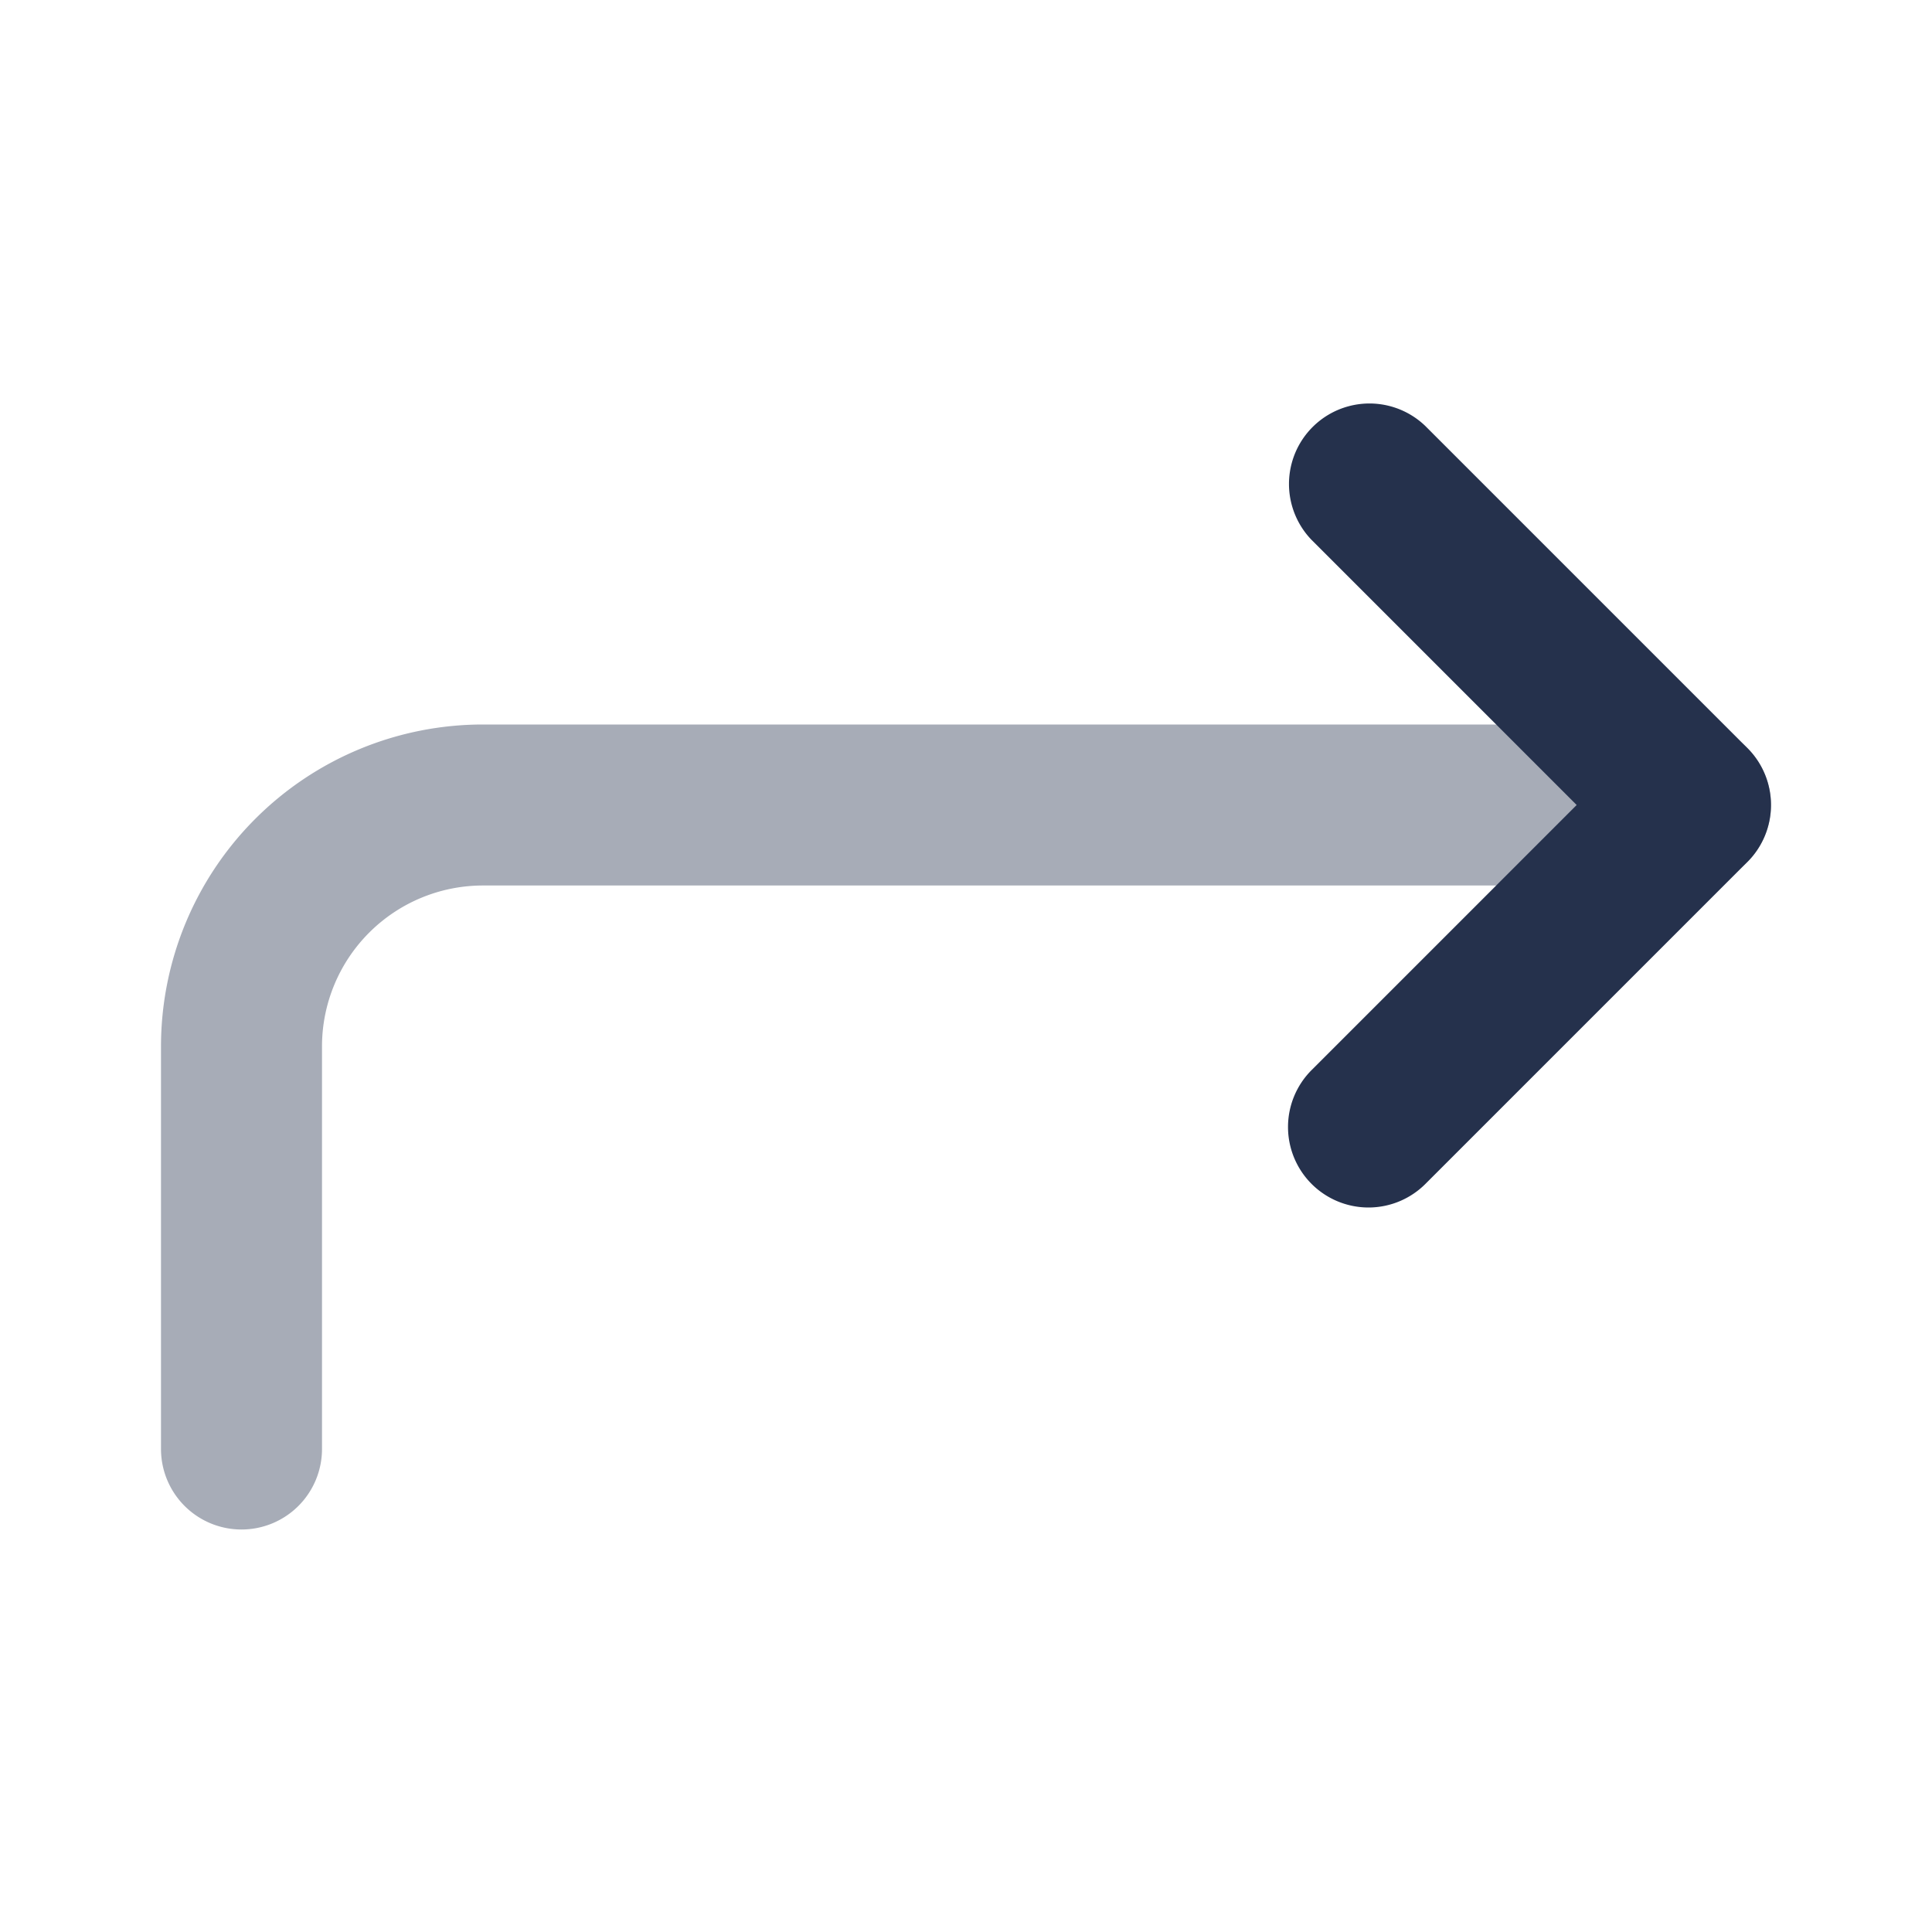 <svg id="Layer" xmlns="http://www.w3.org/2000/svg" viewBox="0 0 24 24">
    <defs>
        <style>.cls-1,.cls-2{fill:#25314c;}.cls-1{opacity:0.4;}</style>
    </defs>
    <g id="arrow-turn-up-right">
        <path class="cls-1"     d="M3,19a1,1,0,0,1-1-1V13A4,4,0,0,1,6,9H21a1,1,0,0,1,0,2H6a2,2,0,0,0-2,2v5A1,1,0,0,1,3,19Z"/>
        <path class="cls-2"     d="M17,15a1,1,0,0,1-.707-1.707L19.586,10,16.293,6.707a1,1,0,0,1,1.414-1.414l4,4a1,1,0,0,1,0,1.414l-4,4A1,1,0,0,1,17,15Z"/>
    </g>
</svg>
